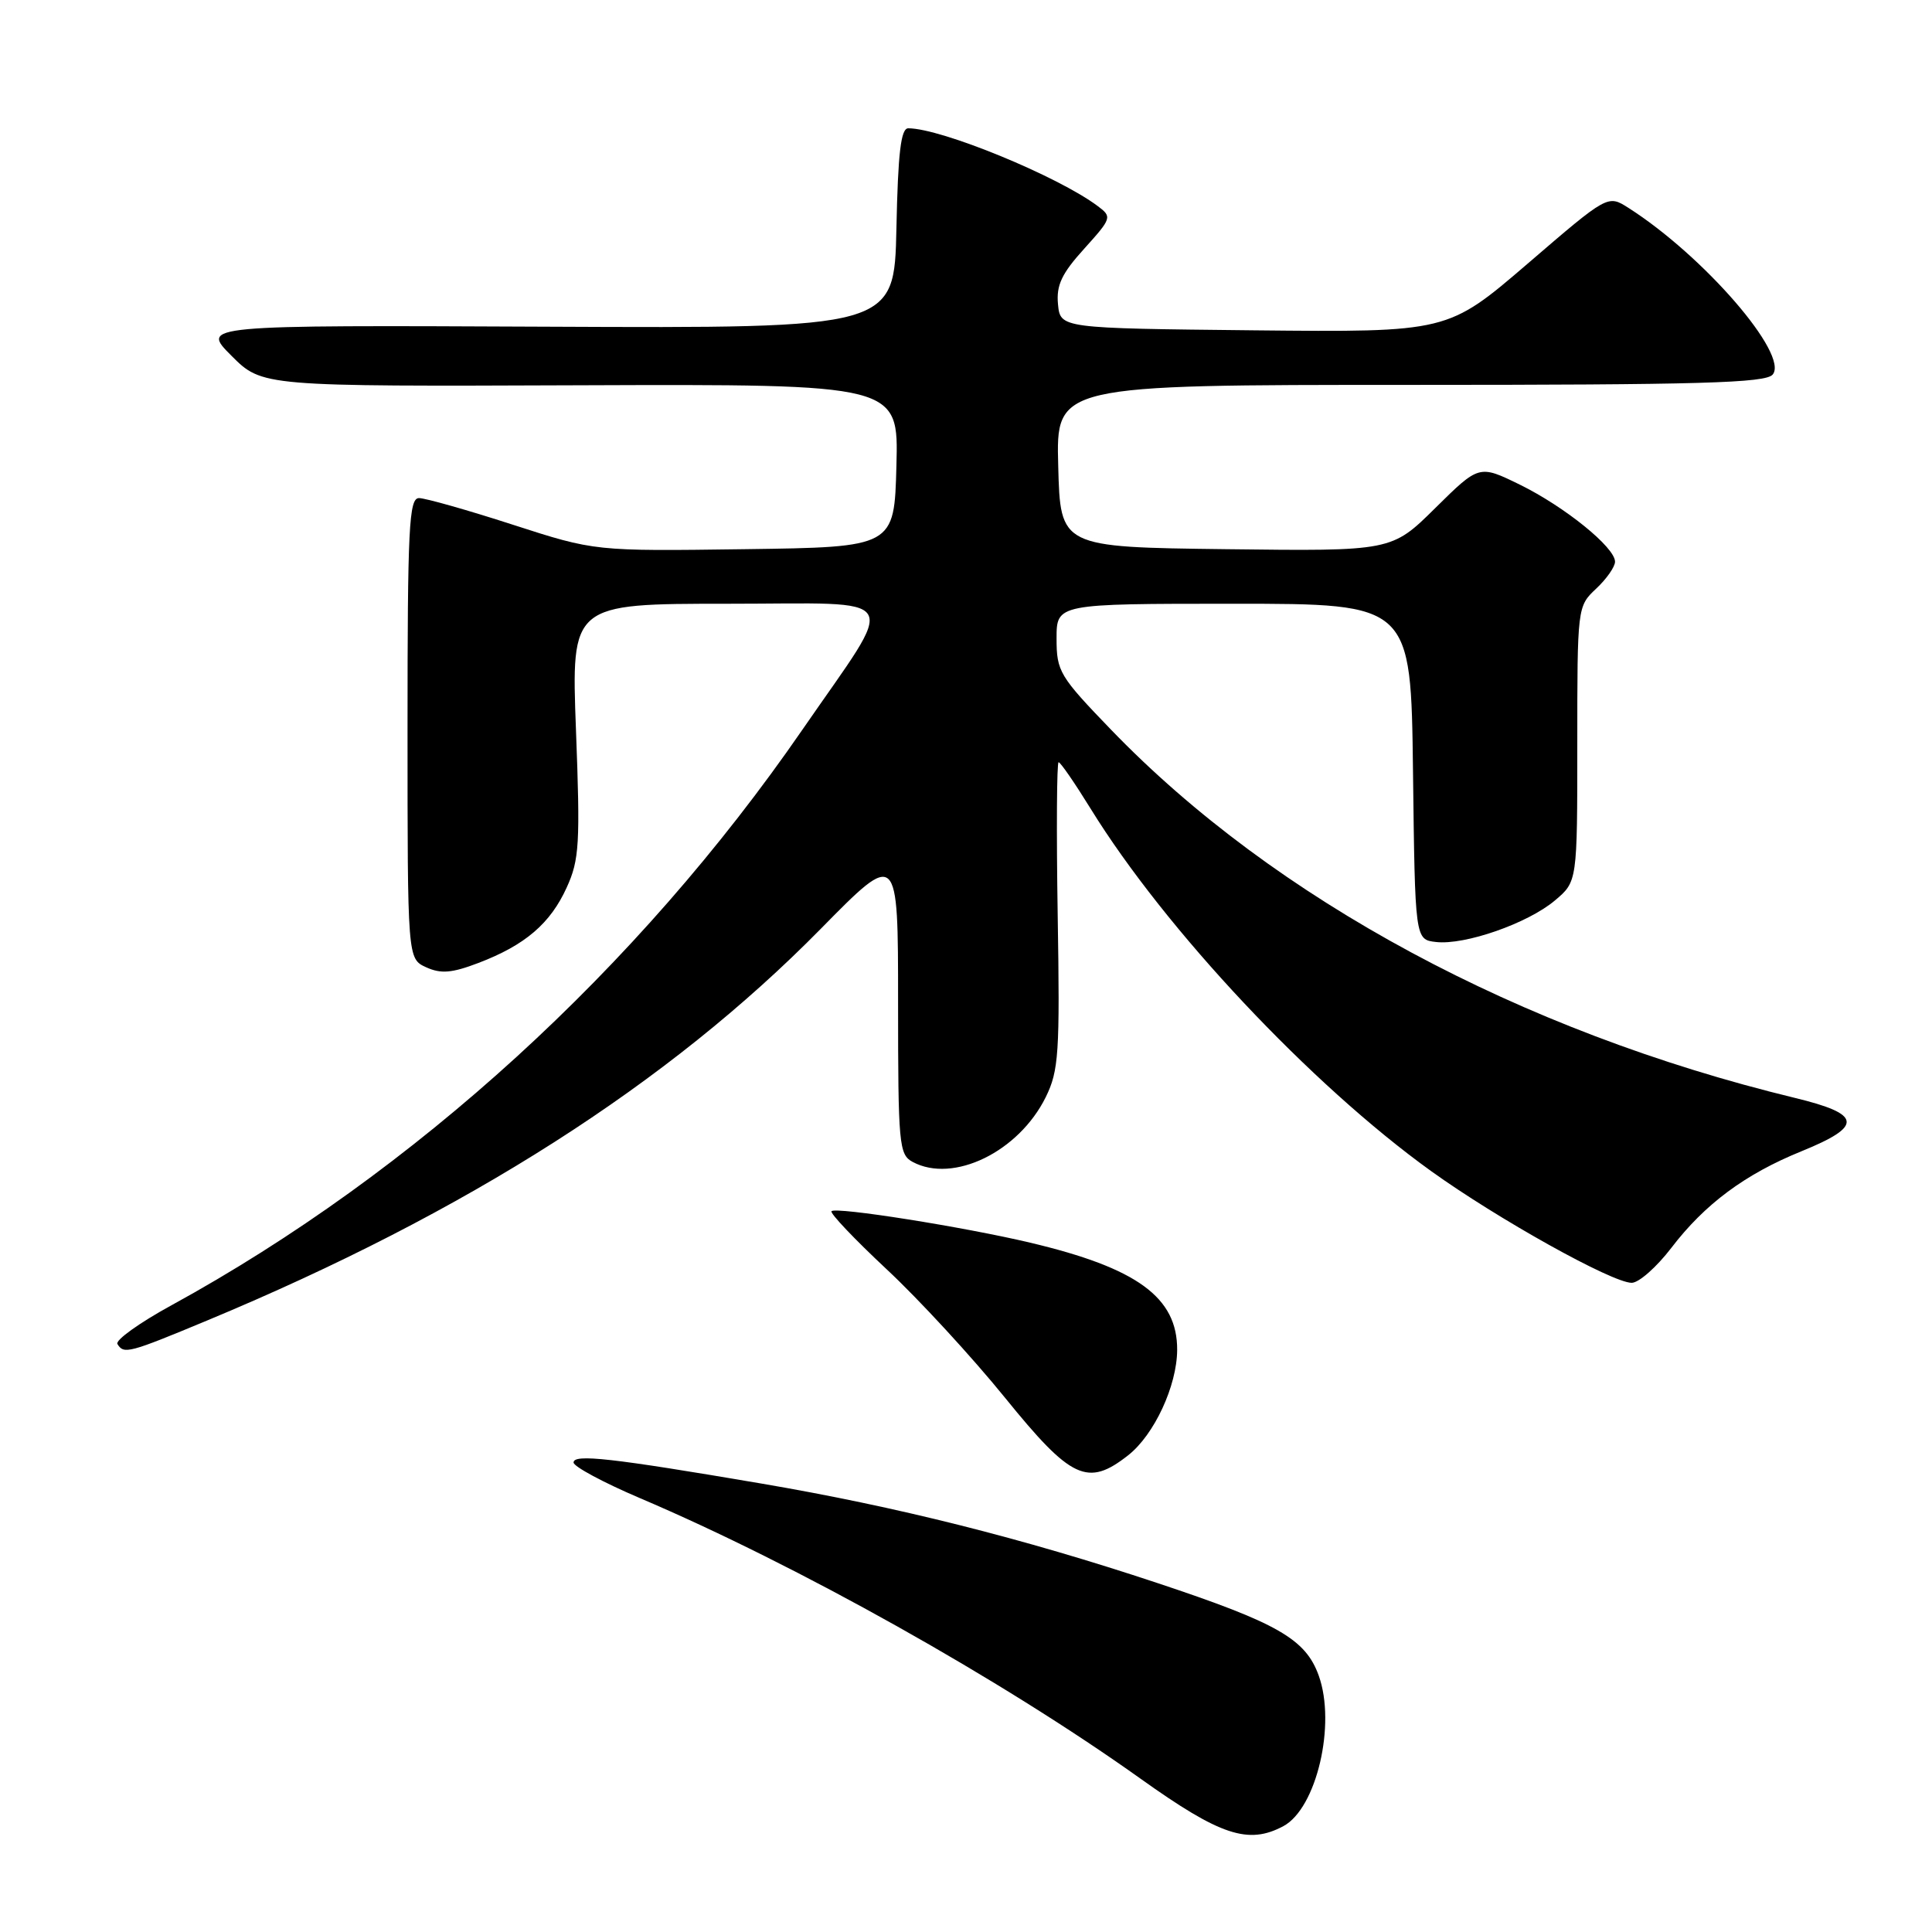 <?xml version="1.0" encoding="UTF-8" standalone="no"?>
<!DOCTYPE svg PUBLIC "-//W3C//DTD SVG 1.1//EN" "http://www.w3.org/Graphics/SVG/1.1/DTD/svg11.dtd" >
<svg xmlns="http://www.w3.org/2000/svg" xmlns:xlink="http://www.w3.org/1999/xlink" version="1.1" viewBox="0 0 256 256">
 <g >
 <path fill="currentColor"
d=" M 170.06 241.97 C 174.44 239.62 177.06 228.50 174.74 222.03 C 173.00 217.18 169.30 215.06 153.39 209.77 C 135.52 203.83 118.81 199.63 100.84 196.57 C 80.99 193.19 76.00 192.63 76.00 193.79 C 76.00 194.32 79.94 196.44 84.75 198.49 C 105.67 207.39 132.63 222.50 151.12 235.68 C 161.70 243.23 165.41 244.46 170.06 241.97 Z  M 149.49 192.83 C 152.94 190.12 155.95 183.64 155.98 178.88 C 156.02 171.91 150.69 168.02 136.50 164.66 C 127.68 162.57 110.78 159.89 110.18 160.49 C 109.93 160.73 113.22 164.20 117.49 168.19 C 121.76 172.17 128.82 179.84 133.18 185.22 C 141.94 196.03 144.12 197.05 149.49 192.83 Z  M 27.50 174.95 C 61.85 160.65 88.57 143.59 108.75 123.08 C 119.00 112.66 119.00 112.66 119.00 132.79 C 119.00 151.68 119.12 152.99 120.93 153.96 C 126.32 156.85 134.99 152.62 138.57 145.37 C 140.29 141.87 140.45 139.55 140.15 121.25 C 139.97 110.11 140.03 101.00 140.27 101.00 C 140.52 101.00 142.43 103.78 144.53 107.18 C 154.41 123.18 173.71 143.72 189.62 155.17 C 198.44 161.51 213.59 169.96 216.20 169.98 C 217.14 169.99 219.50 167.91 221.46 165.35 C 225.89 159.55 231.23 155.58 238.70 152.55 C 246.93 149.20 246.73 147.63 237.80 145.47 C 201.42 136.66 168.91 119.16 147.25 96.72 C 140.39 89.61 140.00 88.97 140.00 84.61 C 140.00 80.00 140.00 80.00 163.48 80.00 C 186.96 80.00 186.96 80.00 187.23 102.25 C 187.50 124.50 187.50 124.50 190.28 124.82 C 194.10 125.26 202.44 122.35 206.03 119.32 C 209.00 116.82 209.00 116.82 209.00 98.59 C 209.00 80.43 209.01 80.34 211.50 78.00 C 212.88 76.71 214.00 75.10 214.00 74.43 C 214.00 72.53 207.35 67.15 201.39 64.22 C 195.99 61.58 195.99 61.58 190.19 67.31 C 184.40 73.04 184.40 73.04 162.45 72.77 C 140.50 72.50 140.50 72.50 140.22 61.75 C 139.93 51.00 139.93 51.00 186.84 51.00 C 225.35 51.00 233.96 50.75 234.89 49.63 C 237.08 46.99 225.75 33.90 215.77 27.54 C 213.04 25.80 213.04 25.80 202.44 34.92 C 191.83 44.03 191.83 44.03 166.17 43.77 C 140.50 43.50 140.50 43.50 140.19 40.32 C 139.95 37.80 140.67 36.26 143.66 32.96 C 147.32 28.90 147.37 28.74 145.46 27.31 C 140.18 23.35 124.72 17.00 120.35 17.00 C 119.37 17.00 118.99 20.24 118.78 30.25 C 118.50 43.50 118.50 43.50 72.55 43.29 C 26.61 43.08 26.61 43.08 30.67 47.14 C 34.74 51.21 34.74 51.21 76.90 51.05 C 119.07 50.90 119.07 50.90 118.78 61.70 C 118.50 72.50 118.50 72.50 98.66 72.77 C 78.82 73.04 78.82 73.04 67.93 69.52 C 61.94 67.58 56.35 66.00 55.52 66.00 C 54.19 66.00 54.00 69.89 54.00 96.52 C 54.00 127.04 54.00 127.04 56.47 128.17 C 58.43 129.06 59.87 128.94 63.41 127.59 C 69.59 125.23 72.93 122.37 75.10 117.58 C 76.77 113.92 76.89 111.76 76.32 96.75 C 75.69 80.00 75.69 80.00 96.43 80.00 C 120.11 80.00 119.06 78.22 106.30 96.72 C 84.51 128.32 54.90 155.33 22.75 172.94 C 18.48 175.27 15.25 177.59 15.56 178.09 C 16.41 179.47 17.03 179.31 27.50 174.95 Z "/>
</g>
</svg>